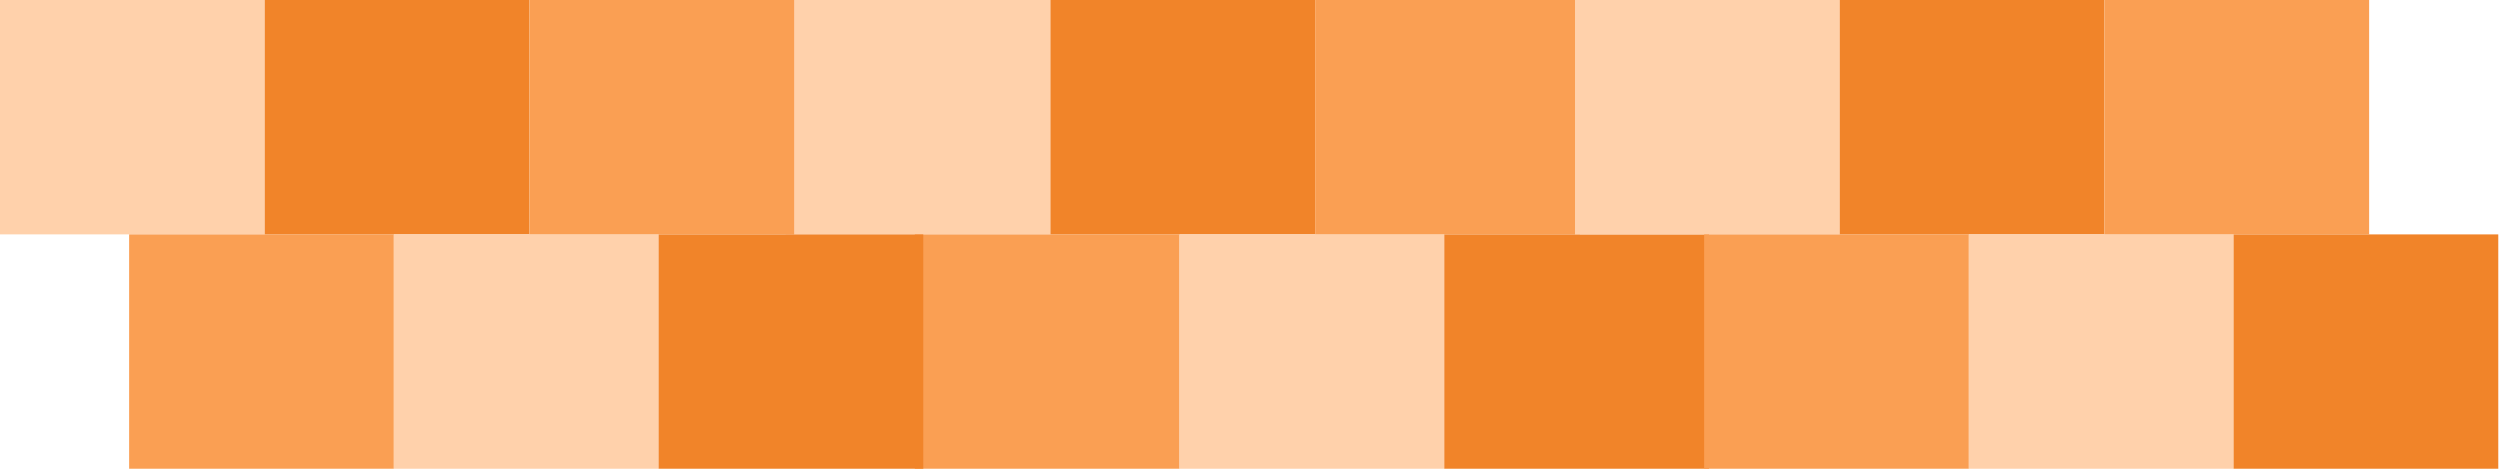 <svg width="192" height="36" viewBox="0 0 192 36" fill="none" xmlns="http://www.w3.org/2000/svg">
<rect width="20.33" height="18" transform="translate(60.343)" fill="#FFD1AB"/>
<rect width="20.33" height="18" transform="translate(70.26 18)" fill="#FA9F53"/>
<rect width="20.33" height="18" transform="translate(80.673)" fill="#F18429"/>
<rect width="20.33" height="18" transform="translate(90.59 18)" fill="#FFD1AB"/>
<rect width="20.33" height="18" transform="translate(101.003)" fill="#FA9F53"/>
<rect width="20.33" height="18" transform="translate(110.92 18)" fill="#F18429"/>
<rect width="20.33" height="18" transform="translate(120.96)" fill="#FFD1AB"/>
<rect width="20.33" height="18" transform="translate(130.877 18)" fill="#FA9F53"/>
<rect width="20.33" height="18" transform="translate(141.29)" fill="#F18429"/>
<rect width="20.33" height="18" transform="translate(151.207 18)" fill="#FFD1AB"/>
<rect width="20.33" height="18" transform="translate(161.62)" fill="#FA9F53"/>
<rect width="20.33" height="18" transform="translate(171.538 18)" fill="#F18429"/>
<rect width="20.33" height="18" fill="#FFD1AB"/>
<rect width="20.33" height="18" transform="translate(9.917 18)" fill="#FA9F53"/>
<rect width="20.33" height="18" transform="translate(20.33)" fill="#F18429"/>
<rect width="20.33" height="18" transform="translate(30.247 18)" fill="#FFD1AB"/>
<rect width="20.33" height="18" transform="translate(40.66)" fill="#FA9F53"/>
<rect width="20.33" height="18" transform="translate(50.578 18)" fill="#F18429"/>
<rect width="192" height="36" fill="#FFF" fill-opacity="0" style="mix-blend-mode:hue"/>
</svg>
